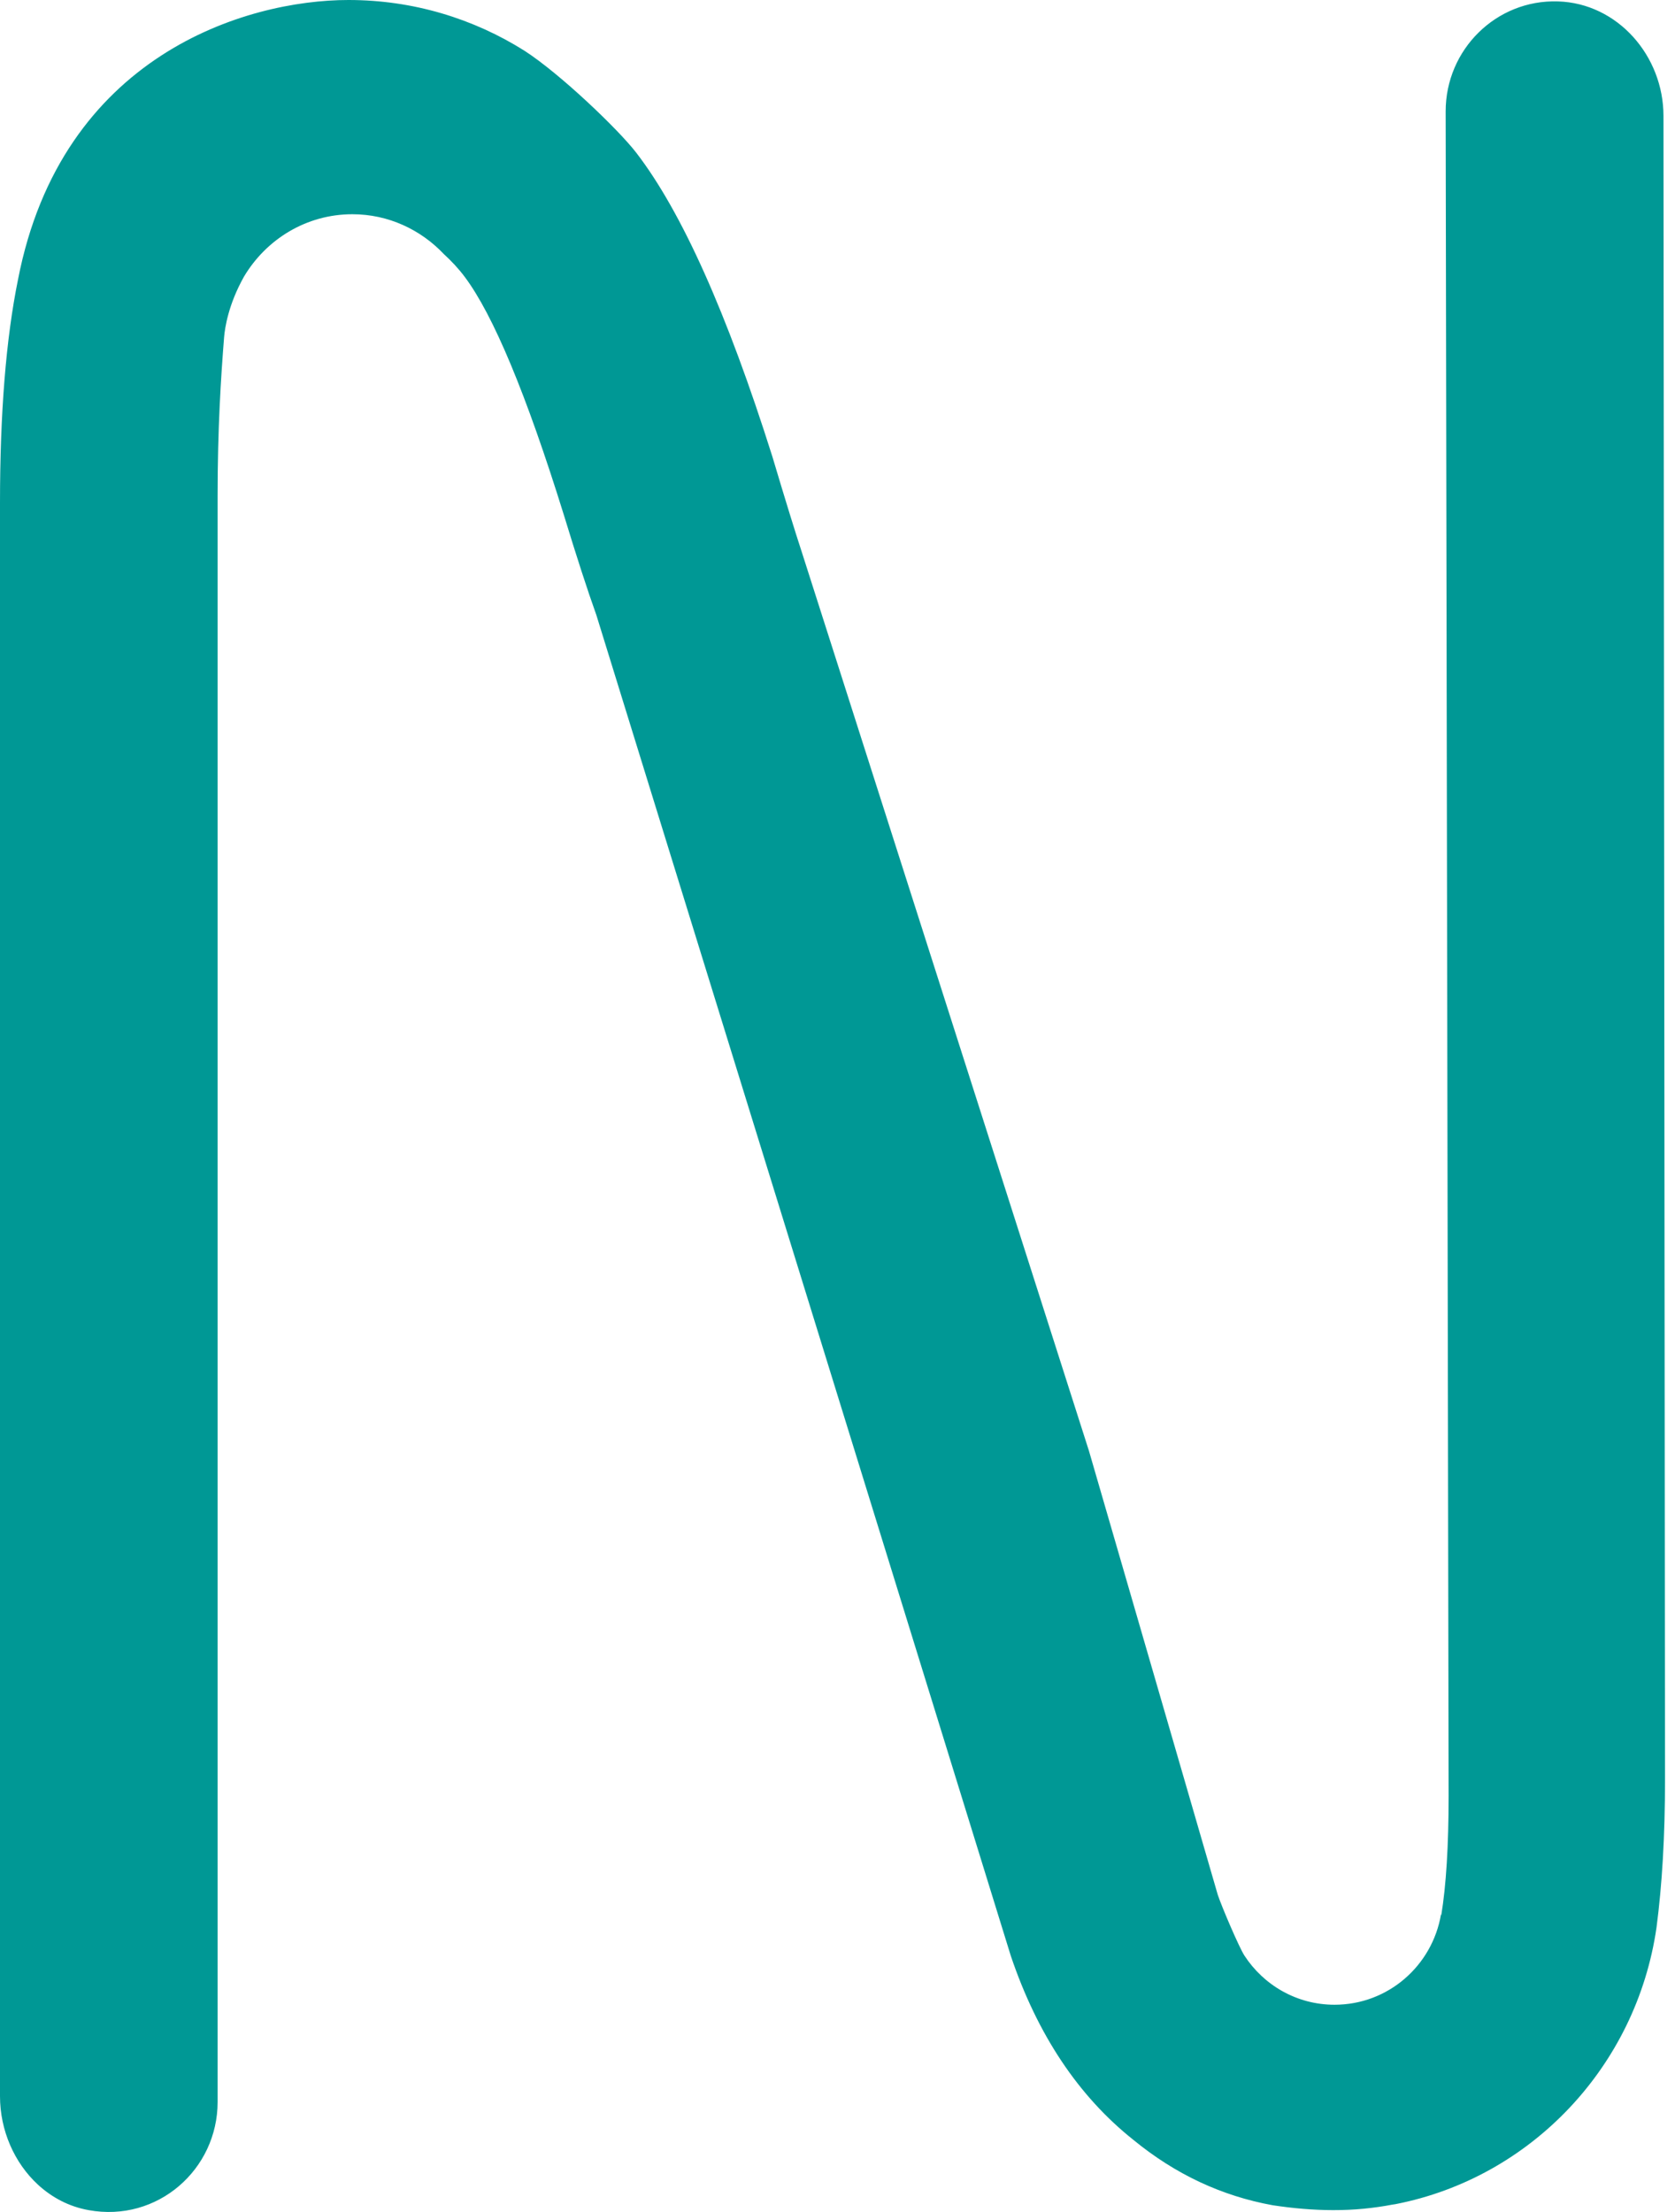 <svg width="25" height="33" viewBox="0 0 25 33" fill="none" xmlns="http://www.w3.org/2000/svg">
<path d="M23.25 0.021C22.331 -0.007 21.577 0.739 21.577 1.662C21.577 1.662 21.621 26.54 21.621 26.794C21.621 27.539 21.584 28.129 21.512 28.57C21.512 28.567 21.508 28.565 21.507 28.562C21.377 29.325 20.718 29.908 19.919 29.908C19.353 29.908 18.86 29.615 18.573 29.174C18.492 29.047 18.237 28.451 18.176 28.269L16.253 21.645L11.969 8.242C11.866 7.929 11.719 7.452 11.528 6.812C10.851 4.668 10.173 3.157 9.496 2.278C9.233 1.936 8.367 1.106 7.831 0.759C7.068 0.278 6.167 0 5.201 0C3.665 0 0.917 0.829 0.269 4.17C0.09 5.049 0 6.159 0 7.504V31.273C0 31.781 0.213 32.266 0.566 32.592C0.775 32.784 1.031 32.92 1.322 32.972C2.351 33.16 3.248 32.365 3.248 31.359V7.392C3.248 6.391 3.297 5.632 3.345 5.028C3.357 4.889 3.408 4.543 3.642 4.126C3.973 3.571 4.571 3.196 5.259 3.196C5.796 3.196 6.279 3.426 6.624 3.79C6.734 3.891 6.84 4.002 6.935 4.129C7.361 4.696 7.855 5.879 8.415 7.68C8.606 8.305 8.768 8.805 8.901 9.176L15.087 29.18C15.485 30.356 16.096 31.273 16.92 31.927C17.544 32.438 18.235 32.761 18.994 32.899C19.303 32.946 19.608 32.972 19.898 32.972C20.052 32.972 20.203 32.966 20.354 32.951C20.498 32.937 20.642 32.917 20.787 32.889C20.801 32.888 20.814 32.885 20.828 32.883C22.849 32.489 24.424 30.831 24.724 28.756C24.807 28.127 24.851 27.393 24.851 26.548L24.828 1.731C24.828 0.832 24.143 0.049 23.255 0.021H23.25Z" fill="#009895"/>
</svg>
